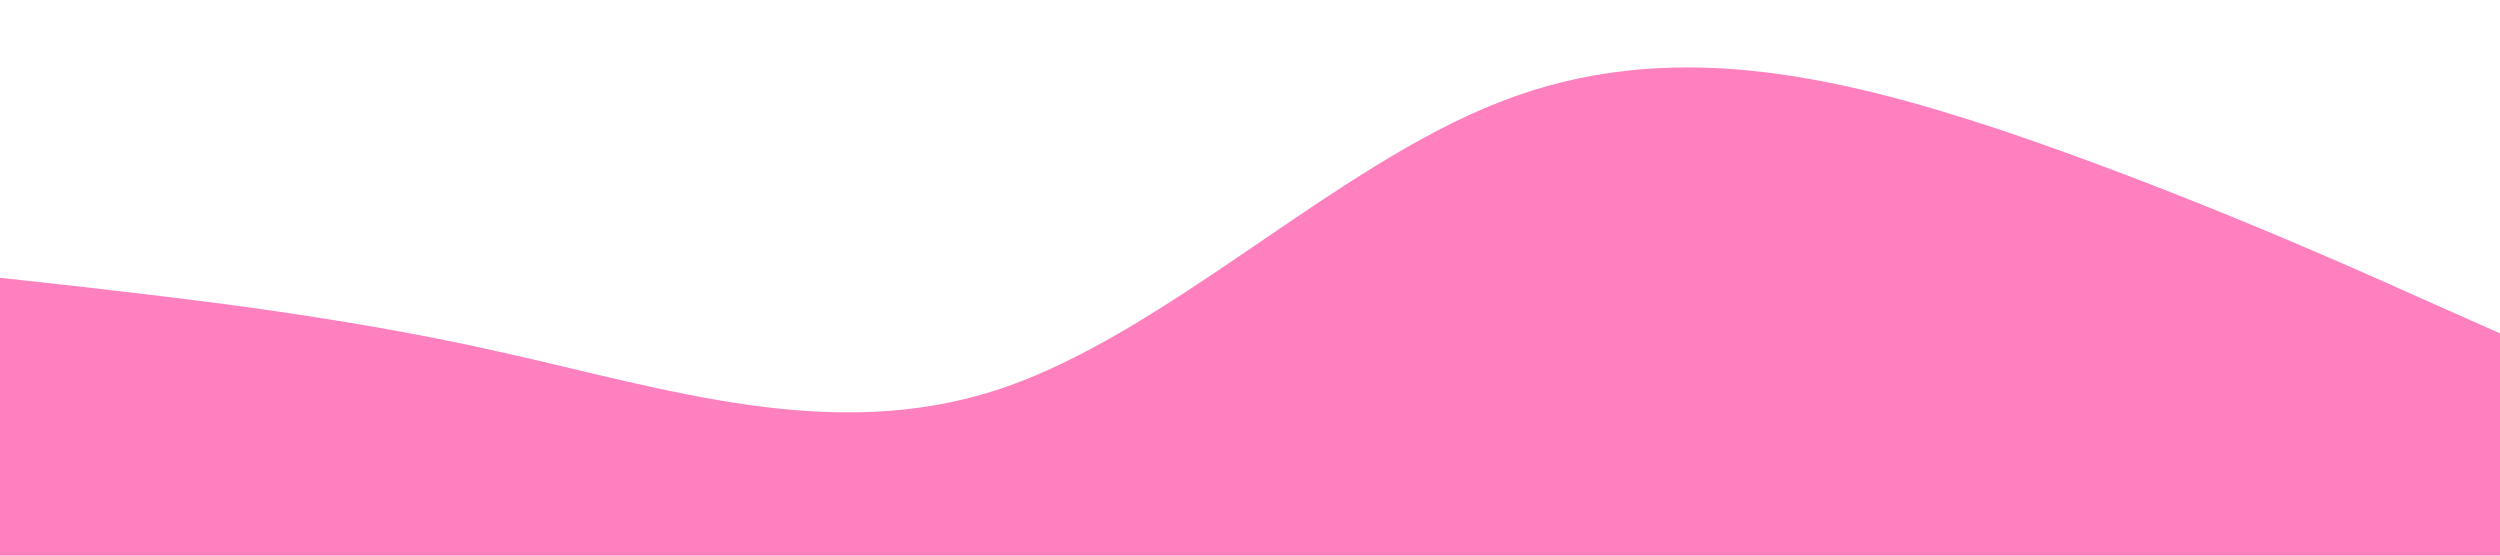<?xml version="1.0" standalone="no"?><svg xmlns="http://www.w3.org/2000/svg" viewBox="0 0 1440 320"><path fill="#fe80bf" fill-opacity="1" d="M0,160L48,165.3C96,171,192,181,288,202.7C384,224,480,256,576,224C672,192,768,96,864,58.7C960,21,1056,43,1152,74.7C1248,107,1344,149,1392,170.7L1440,192L1440,320L1392,320C1344,320,1248,320,1152,320C1056,320,960,320,864,320C768,320,672,320,576,320C480,320,384,320,288,320C192,320,96,320,48,320L0,320Z"></path></svg>